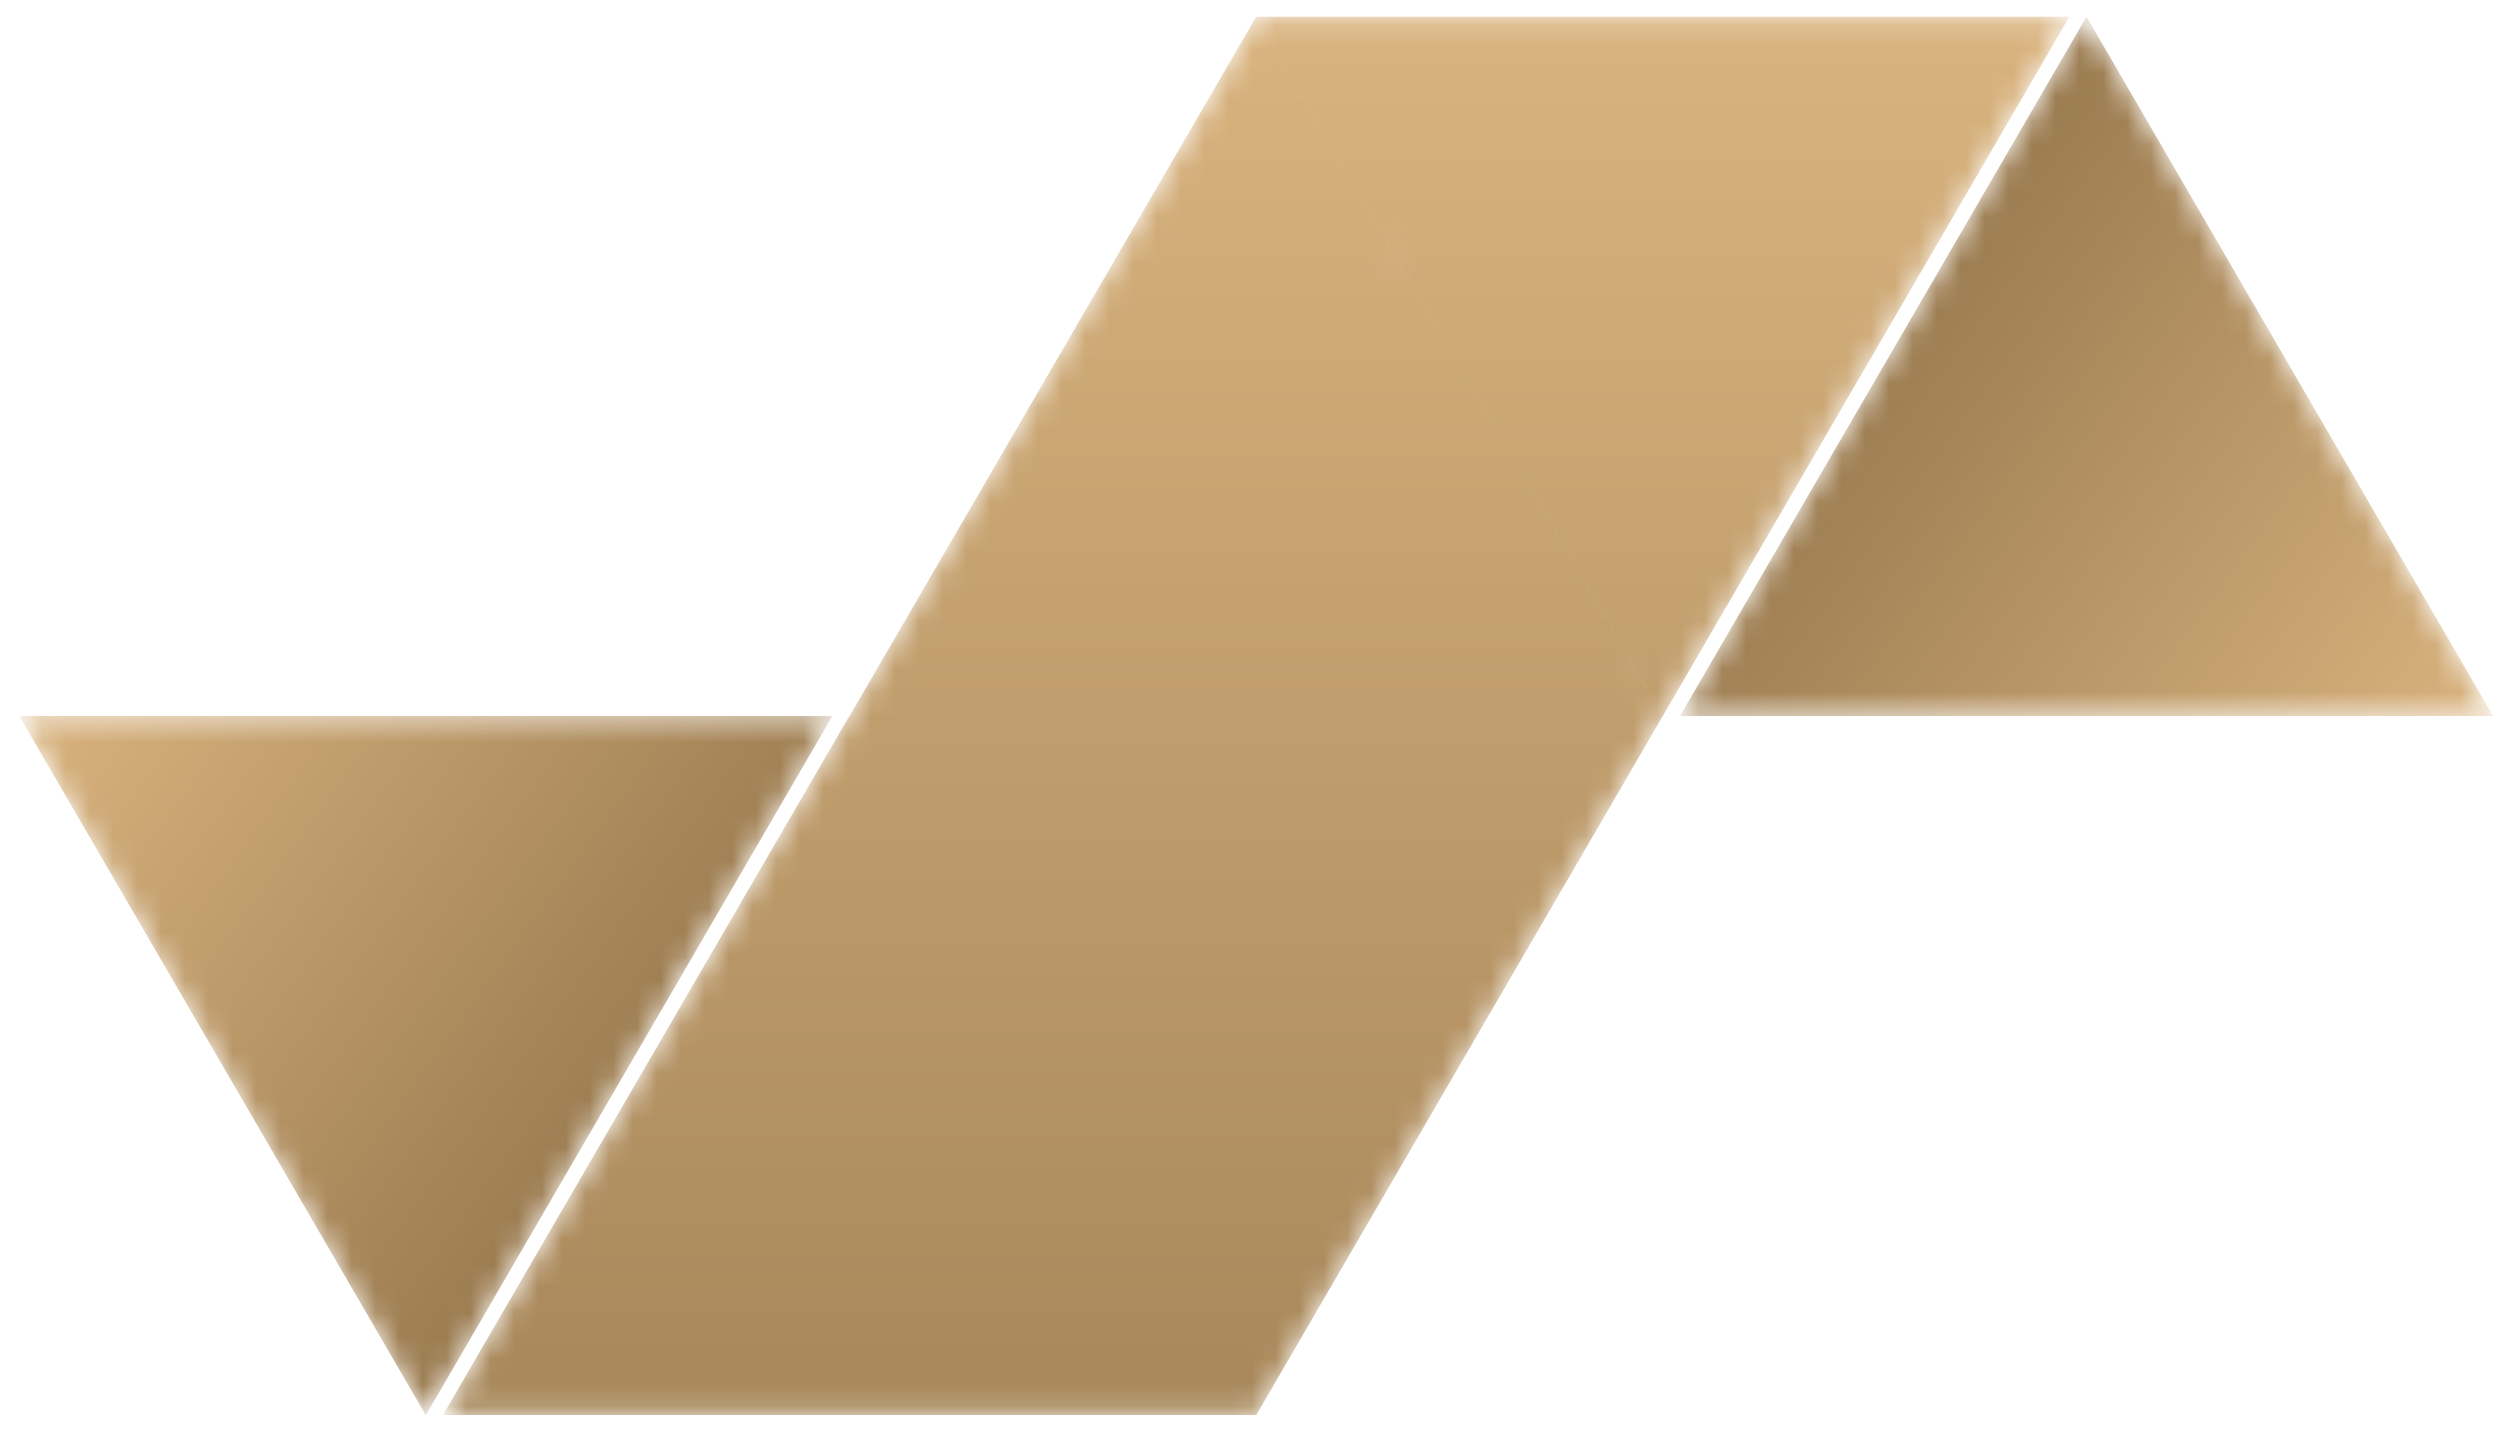 <?xml version="1.0" encoding="UTF-8" standalone="no"?>
<svg width="105px" height="60px" viewBox="0 0 105 60" version="1.1" xmlns="http://www.w3.org/2000/svg" xmlns:xlink="http://www.w3.org/1999/xlink" xmlns:sketch="http://www.bohemiancoding.com/sketch/ns">
    <!-- Generator: Sketch 3.3.3 (12072) - http://www.bohemiancoding.com/sketch -->
    <title>logo</title>
    <desc>Created with Sketch.</desc>
    <defs>
        <path id="path-1" d="M29.77,17.383 L0.402,34.459 L0.402,0.308 L29.77,17.383 L29.77,17.383 Z"></path>
        <linearGradient x1="0%" y1="100%" x2="50%" y2="19.99%" id="linearGradient-3">
            <stop stop-color="#D9B37E" offset="0%"></stop>
            <stop stop-color="#9B7C51" offset="100%"></stop>
        </linearGradient>
        <path id="path-4" d="M58.858,34.344 L58.858,68.493 L29.49,51.418 L29.498,51.413 L0.131,34.338 L29.496,17.265 L29.494,17.264 L0.131,34.336 L0.131,0.185 L29.496,17.258 L58.858,34.333 L58.868,34.338 L58.858,34.344 L58.858,34.344 Z"></path>
        <linearGradient x1="100%" y1="71.193%" x2="0%" y2="71.193%" id="linearGradient-6">
            <stop stop-color="#A8885B" offset="0%"></stop>
            <stop stop-color="#D9B37E" offset="100%"></stop>
        </linearGradient>
        <path id="path-7" d="M29.5,34.293 L0.131,17.218 L29.5,0.142 L29.5,34.293 L29.5,34.293 Z"></path>
        <linearGradient x1="100%" y1="0%" x2="50%" y2="79.004%" id="linearGradient-9">
            <stop stop-color="#D9B37E" offset="0%"></stop>
            <stop stop-color="#9B7C51" offset="100%"></stop>
        </linearGradient>
    </defs>
    <g id="Page-1-Copy" stroke="none" stroke-width="1" fill="none" fill-rule="evenodd" sketch:type="MSPage">
        <g id="Desktop" sketch:type="MSArtboardGroup" transform="translate(-29, -29)">
            <g id="Header-Module" sketch:type="MSLayerGroup" transform="translate(-38, -64)">
                <g id="suljam-logo" transform="translate(119.25, 123.433) rotate(-300) translate(-119.25, -123.433) translate(66.75, 62.433)">
                    <g id="logo" transform="translate(52.672, 60.981) rotate(-330) translate(-52.672, -60.981) translate(22.672, 8.481)">
                        <g id="logo-bottom" transform="translate(29.098, 69.584)">
                            <mask id="mask-2" sketch:name="Clip 2" fill="white">
                                <use xlink:href="#path-1"></use>
                            </mask>
                            <g id="Clip-2"></g>
                            <path d="M29.77,17.383 L0.402,34.459 L0.402,0.308 L29.77,17.383 L29.77,17.383 Z" id="Fill-1" fill="url(#linearGradient-3)" sketch:type="MSShapeGroup" mask="url(#mask-2)"></path>
                        </g>
                        <g id="logo-main" transform="translate(0, 17.755)">
                            <mask id="mask-5" sketch:name="Clip 17" fill="white">
                                <use xlink:href="#path-4"></use>
                            </mask>
                            <g id="Clip-17"></g>
                            <path d="M58.858,34.344 L58.858,68.493 L29.49,51.418 L29.498,51.413 L0.131,34.338 L29.496,17.265 L29.494,17.264 L0.131,34.336 L0.131,0.185 L29.496,17.258 L58.858,34.333 L58.868,34.338 L58.858,34.344 L58.858,34.344 Z" id="Fill-16" fill="url(#linearGradient-6)" sketch:type="MSShapeGroup" mask="url(#mask-5)"></path>
                        </g>
                        <g id="logo-top" transform="translate(0, 0)">
                            <mask id="mask-8" sketch:name="Clip 20" fill="white">
                                <use xlink:href="#path-7"></use>
                            </mask>
                            <g id="Clip-20"></g>
                            <path d="M0.131,17.218 L29.5,0.142 L29.5,34.293 L0.131,17.218 Z" id="Fill-19" fill="url(#linearGradient-9)" sketch:type="MSShapeGroup" mask="url(#mask-8)"></path>
                        </g>
                    </g>
                </g>
            </g>
        </g>
    </g>
</svg>